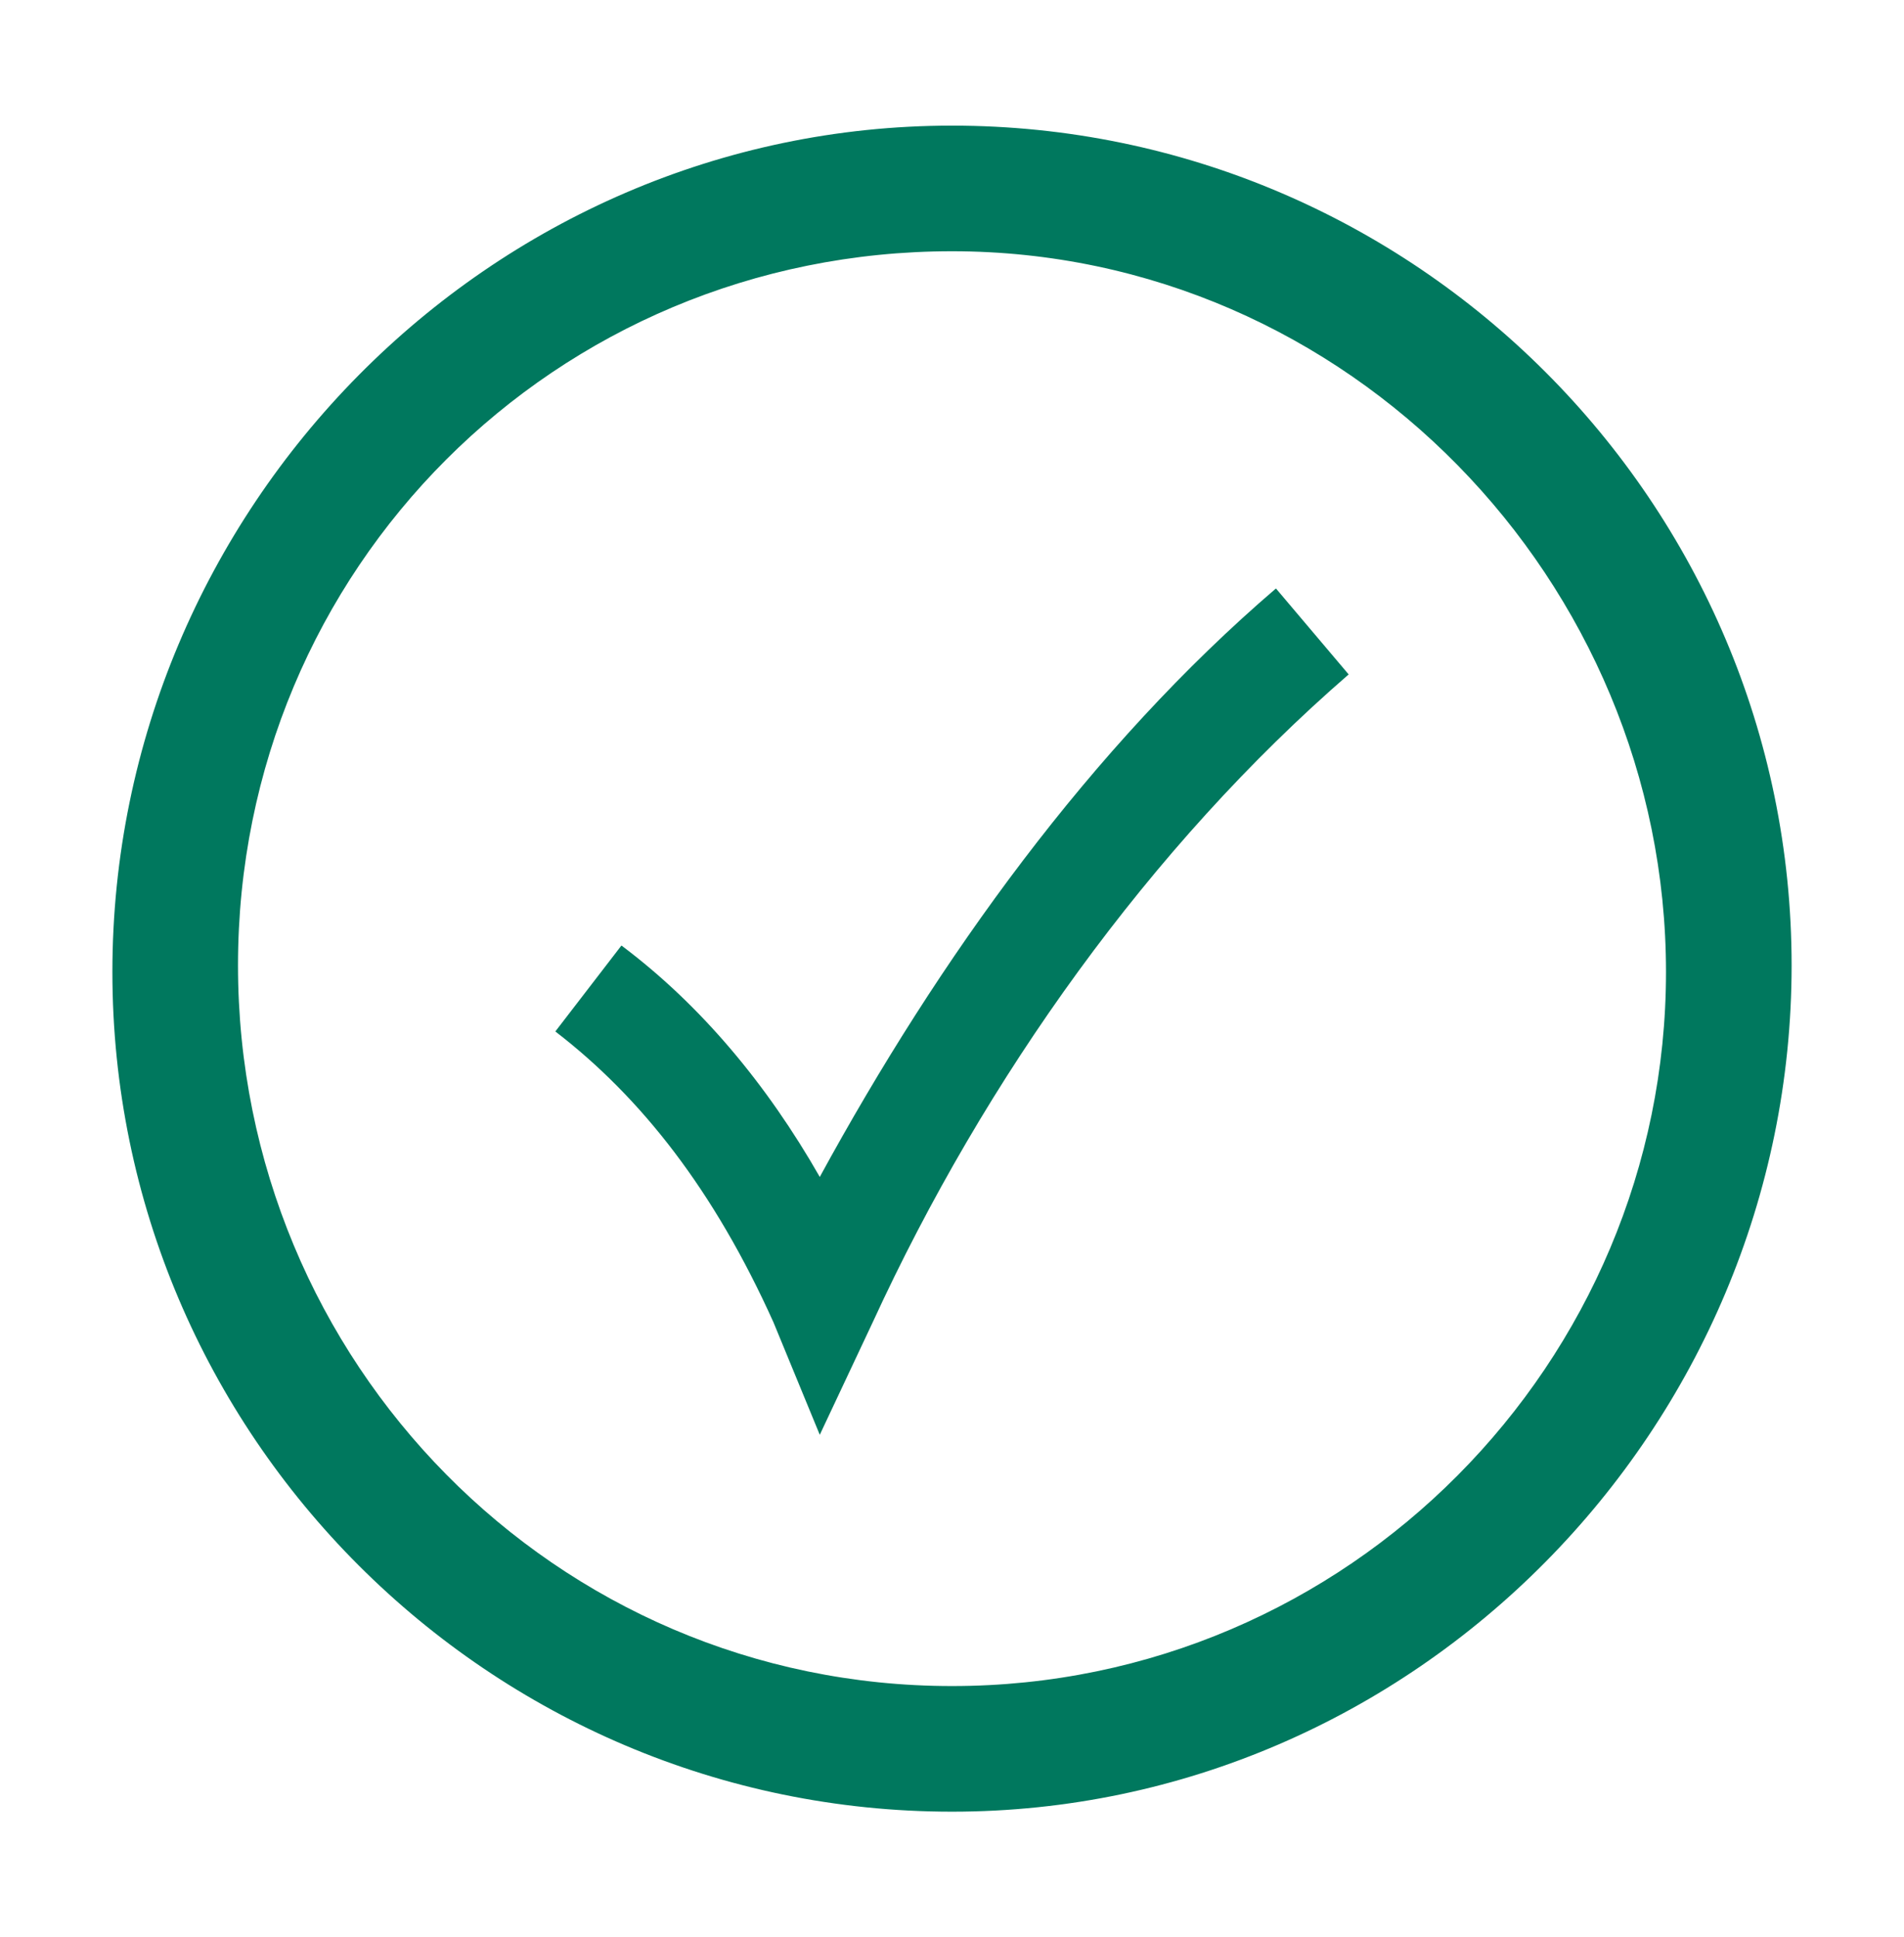 <?xml version="1.0" encoding="utf-8"?>
<!-- Generator: Adobe Illustrator 24.2.3, SVG Export Plug-In . SVG Version: 6.00 Build 0)  -->
<svg version="1.1" id="Layer_1" xmlns="http://www.w3.org/2000/svg" xmlns:xlink="http://www.w3.org/1999/xlink" x="0px" y="0px"
	 width="28.8px" height="29.3px" viewBox="0 0 28.8 29.3" style="enable-background:new 0 0 28.8 29.3;" xml:space="preserve">
<style type="text/css">
	.st0{fill:#00785E;}
</style>
<g>
	<path class="st0" d="M14.4,27.4c-7,0-12.7-5.7-12.7-12.7S7.4,1.9,14.4,1.9s12.7,5.7,12.7,12.7S21.4,27.4,14.4,27.4 M9.4,14.3
		c1.2,0.9,2.2,2.1,3,3.5c1.8-3.3,4.1-6.5,6.9-8.9l1.1,1.3c-3,2.6-5.5,6.1-7.2,9.8l-0.8,1.7L11.7,20c-0.9-2-2-3.4-3.3-4.4L9.4,14.3z
		 M14.4,25.5c6,0,10.8-4.9,10.8-10.8S20.4,3.8,14.4,3.8S3.6,8.6,3.6,14.6S8.4,25.5,14.4,25.5"/>
</g>
</svg>
